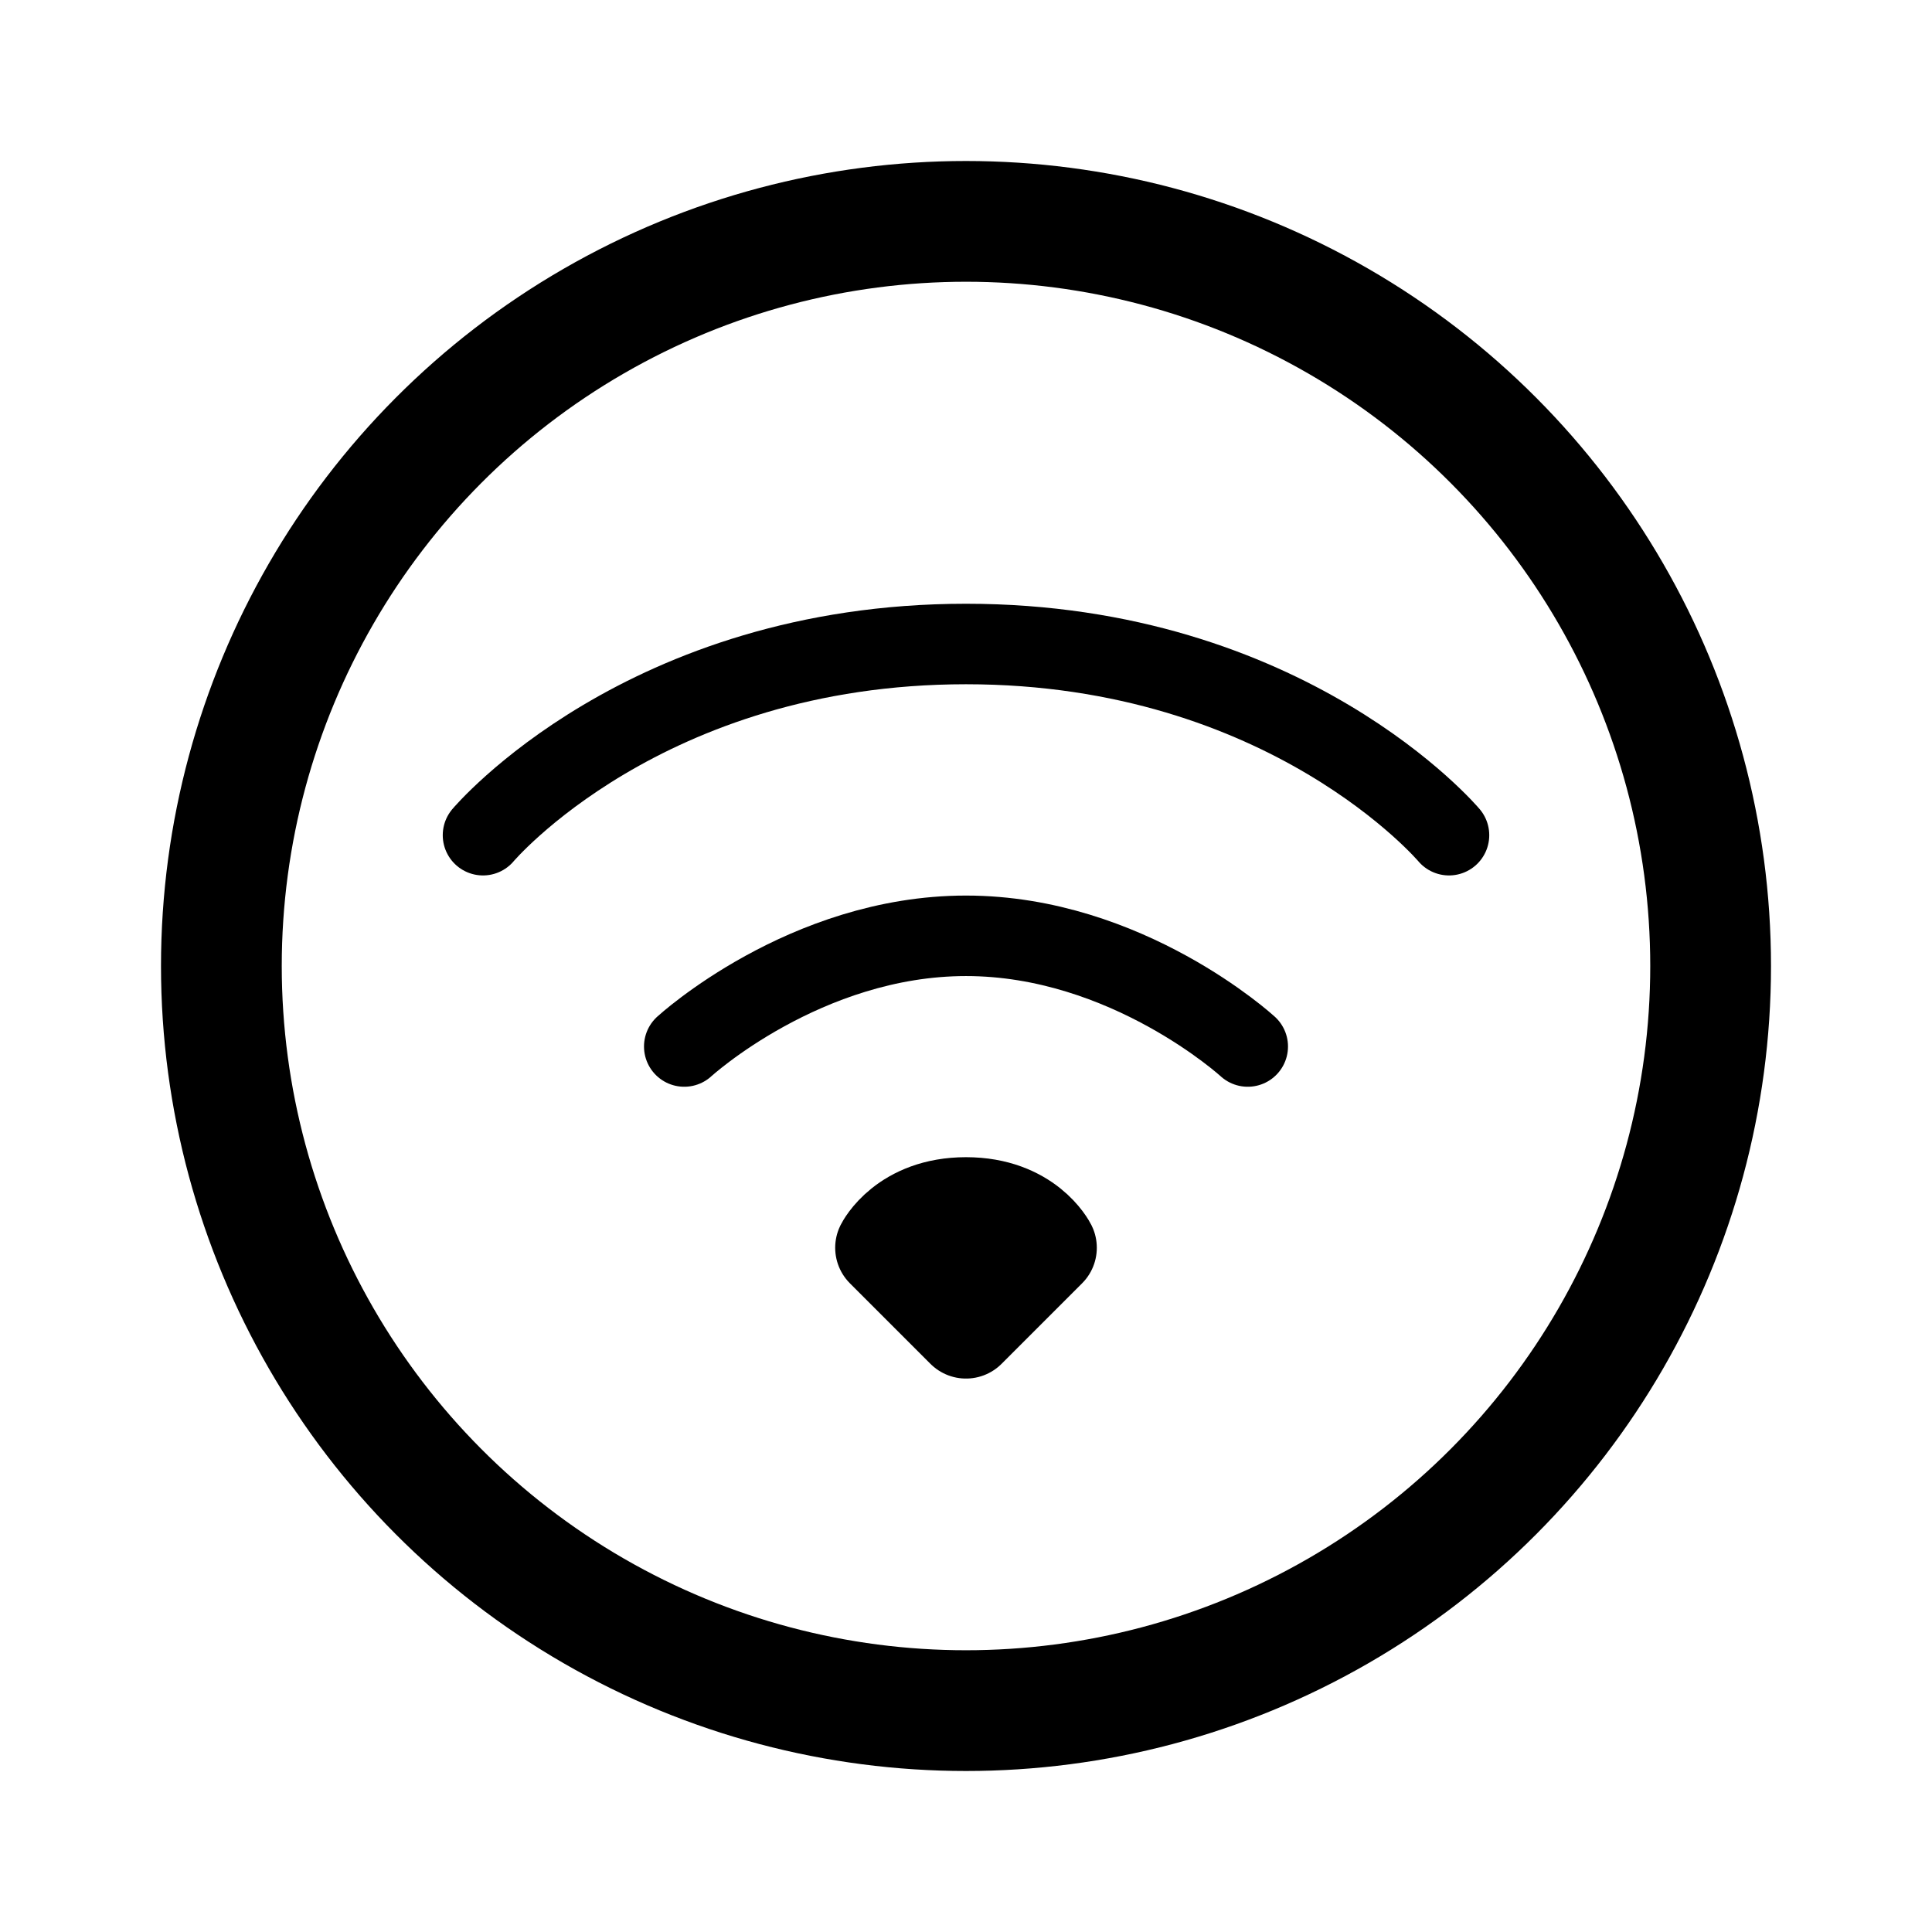 <svg xmlns="http://www.w3.org/2000/svg" width="192" height="192" fill="none" stroke="#000" stroke-linejoin="round" viewBox="0 0 192 192"><circle cx="96" cy="96" r="74" stroke-width="12"/><path stroke-linecap="round" stroke-width="8" d="M48 83s16-19 48-19 48 19 48 19m-76 21s12-11 28-11 28 11 28 11"/><path stroke-width="10" d="M88 124s2-4 8-4 8 4 8 4l-8 8z"/></svg>